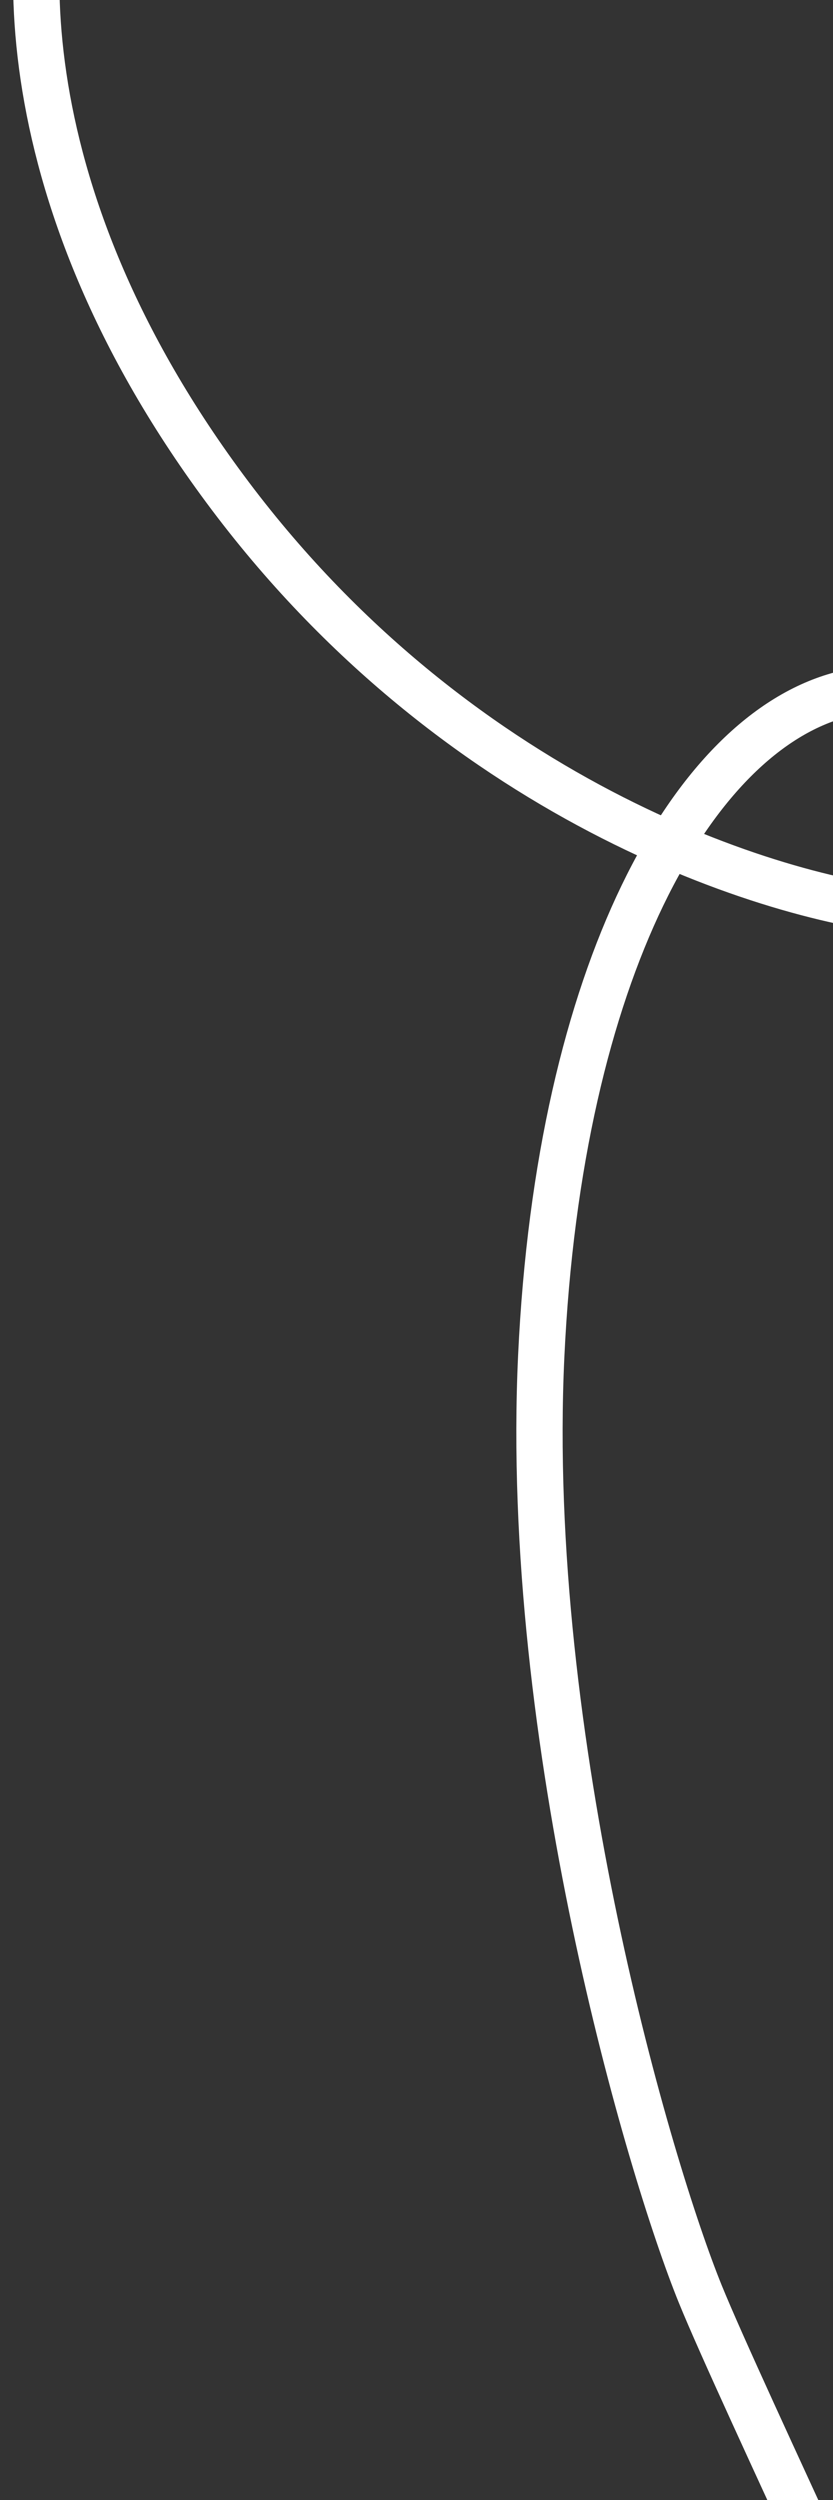 <svg width="23" height="69" viewBox="0 0 23 69" fill="none" xmlns="http://www.w3.org/2000/svg">
<rect x="0" y="0" width="23" height="69" fill="#333333" stroke="none"/>
<path d="M1.768 -5C0.604 -2.35 -0.108 5.097 6.36 13.691C12.828 22.284 21.699 24.933 25.325 25.184C25.991 22.821 26.503 18.309 23.229 19.169C19.137 20.243 15.443 26.795 14.944 37.43C14.445 48.064 17.939 59.88 19.336 63.317C20.454 66.067 25.492 76.565 26.323 79" stroke="white" stroke-width="1.278"/>
</svg>
